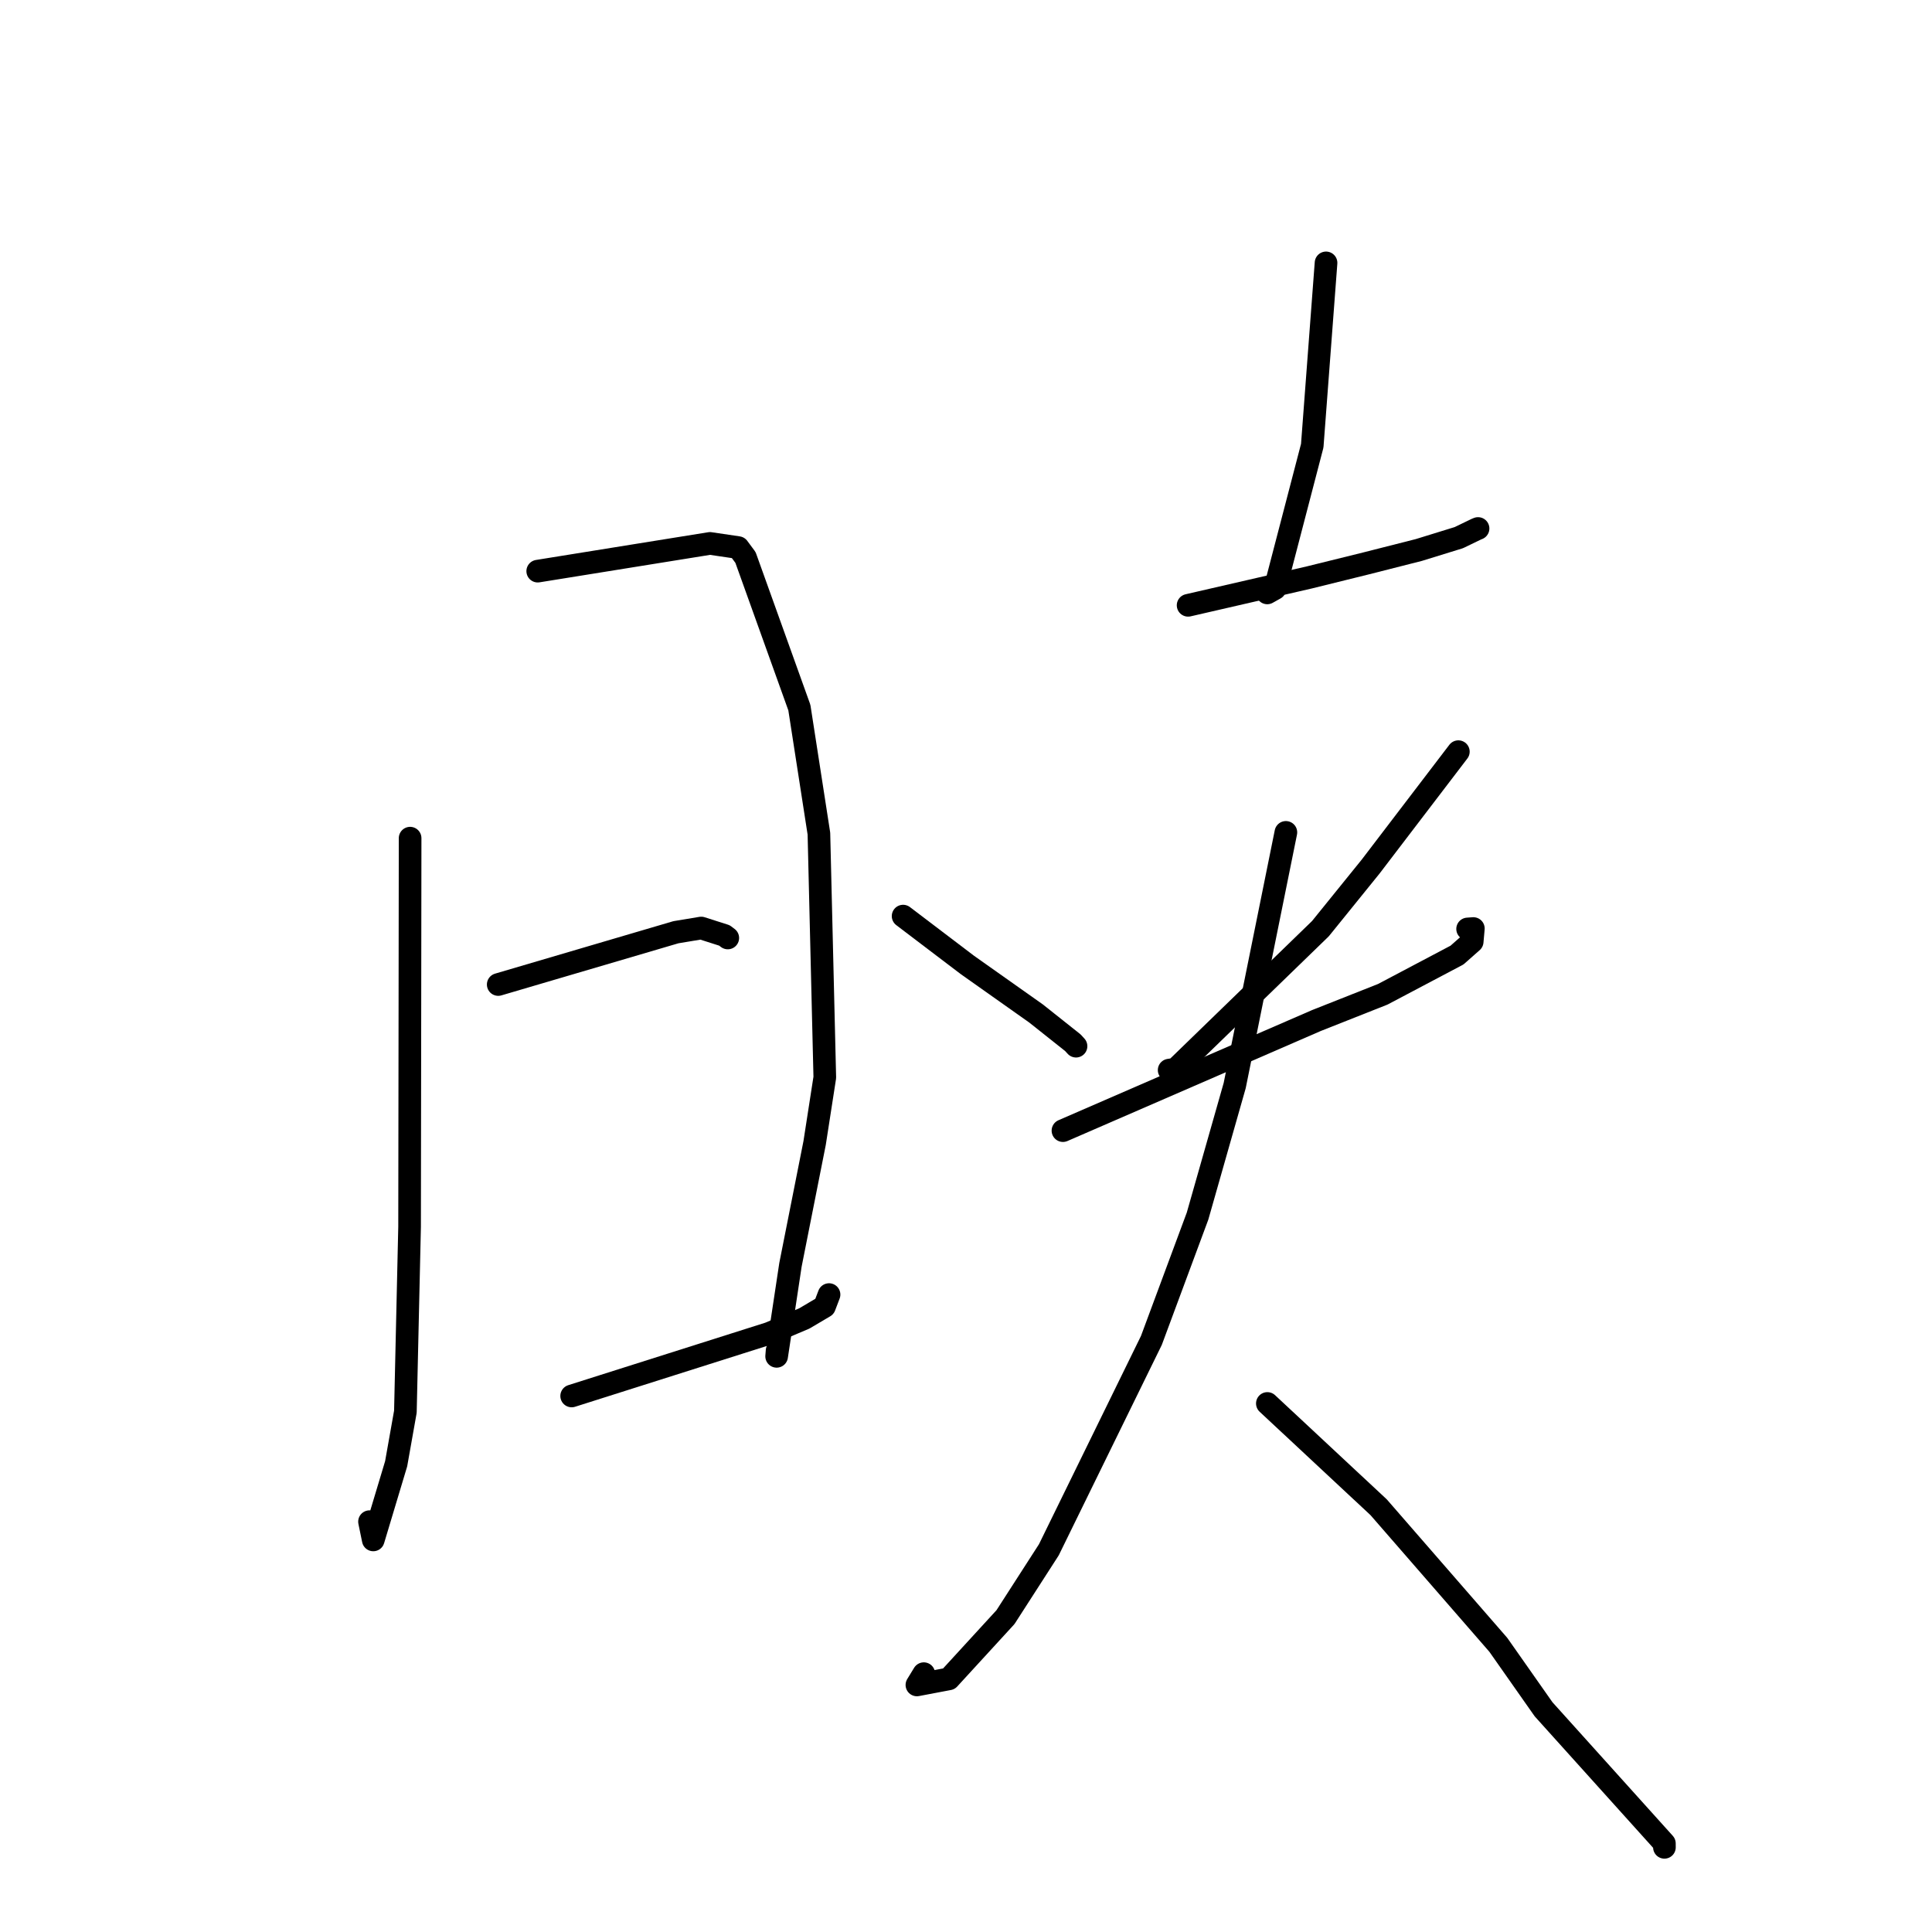 <?xml version="1.0" standalone="no"?>
    <svg width="256" height="256" xmlns="http://www.w3.org/2000/svg" version="1.1">
    <polyline stroke="black" stroke-width="3" stroke-linecap="round" fill="transparent" stroke-linejoin="round" points="54.342 111.061 54.328 122.041 54.314 133.022 54.272 162.55 53.716 187.06 52.492 193.955 49.459 204.048 48.962 201.629 " />
        <polyline stroke="black" stroke-width="3" stroke-linecap="round" fill="transparent" stroke-linejoin="round" points="71.252 75.68 77.514 74.672 83.776 73.663 94.074 72.006 97.811 72.557 98.78 73.865 105.92 93.76 108.51 110.46 109.29 142.764 107.941 151.459 104.739 167.604 102.909 179.721 102.97 178.965 " />
        <polyline stroke="black" stroke-width="3" stroke-linecap="round" fill="transparent" stroke-linejoin="round" points="66.017 130.454 77.788 126.99 89.559 123.526 92.915 122.968 95.993 123.951 96.435 124.286 " />
        <polyline stroke="black" stroke-width="3" stroke-linecap="round" fill="transparent" stroke-linejoin="round" points="75.749 184.973 88.836 180.823 101.922 176.674 106.575 174.702 109.249 173.122 109.72 171.884 109.852 171.539 " />
        <polyline stroke="black" stroke-width="3" stroke-linecap="round" fill="transparent" stroke-linejoin="round" points="175.707 34.834 174.793 46.947 173.879 59.06 168.943 77.989 167.917 78.563 " />
        <polyline stroke="black" stroke-width="3" stroke-linecap="round" fill="transparent" stroke-linejoin="round" points="157.43 80.207 165.468 78.358 173.506 76.509 180.958 74.667 188.001 72.878 193.302 71.241 195.614 70.124 195.85 70.028 " />
        <polyline stroke="black" stroke-width="3" stroke-linecap="round" fill="transparent" stroke-linejoin="round" points="119.666 121.389 123.928 124.627 128.19 127.864 137.282 134.292 142.165 138.17 142.579 138.624 " />
        <polyline stroke="black" stroke-width="3" stroke-linecap="round" fill="transparent" stroke-linejoin="round" points="193.239 99.599 187.427 107.213 181.616 114.827 174.962 123.053 155.78 141.66 154.918 141.796 " />
        <polyline stroke="black" stroke-width="3" stroke-linecap="round" fill="transparent" stroke-linejoin="round" points="140.847 149.814 157.642 142.519 174.437 135.225 183.22 131.75 193.062 126.552 195.073 124.775 195.227 123.036 194.466 123.09 " />
        <polyline stroke="black" stroke-width="3" stroke-linecap="round" fill="transparent" stroke-linejoin="round" points="170.386 110.295 166.995 127.066 163.605 143.837 158.681 161.14 152.565 177.613 138.978 205.355 133.231 214.279 125.731 222.459 121.495 223.263 122.408 221.77 " />
        <polyline stroke="black" stroke-width="3" stroke-linecap="round" fill="transparent" stroke-linejoin="round" points="167.931 185.966 175.304 192.842 182.676 199.717 198.534 217.946 204.531 226.487 220.54 244.262 220.544 244.781 " />
        </svg>